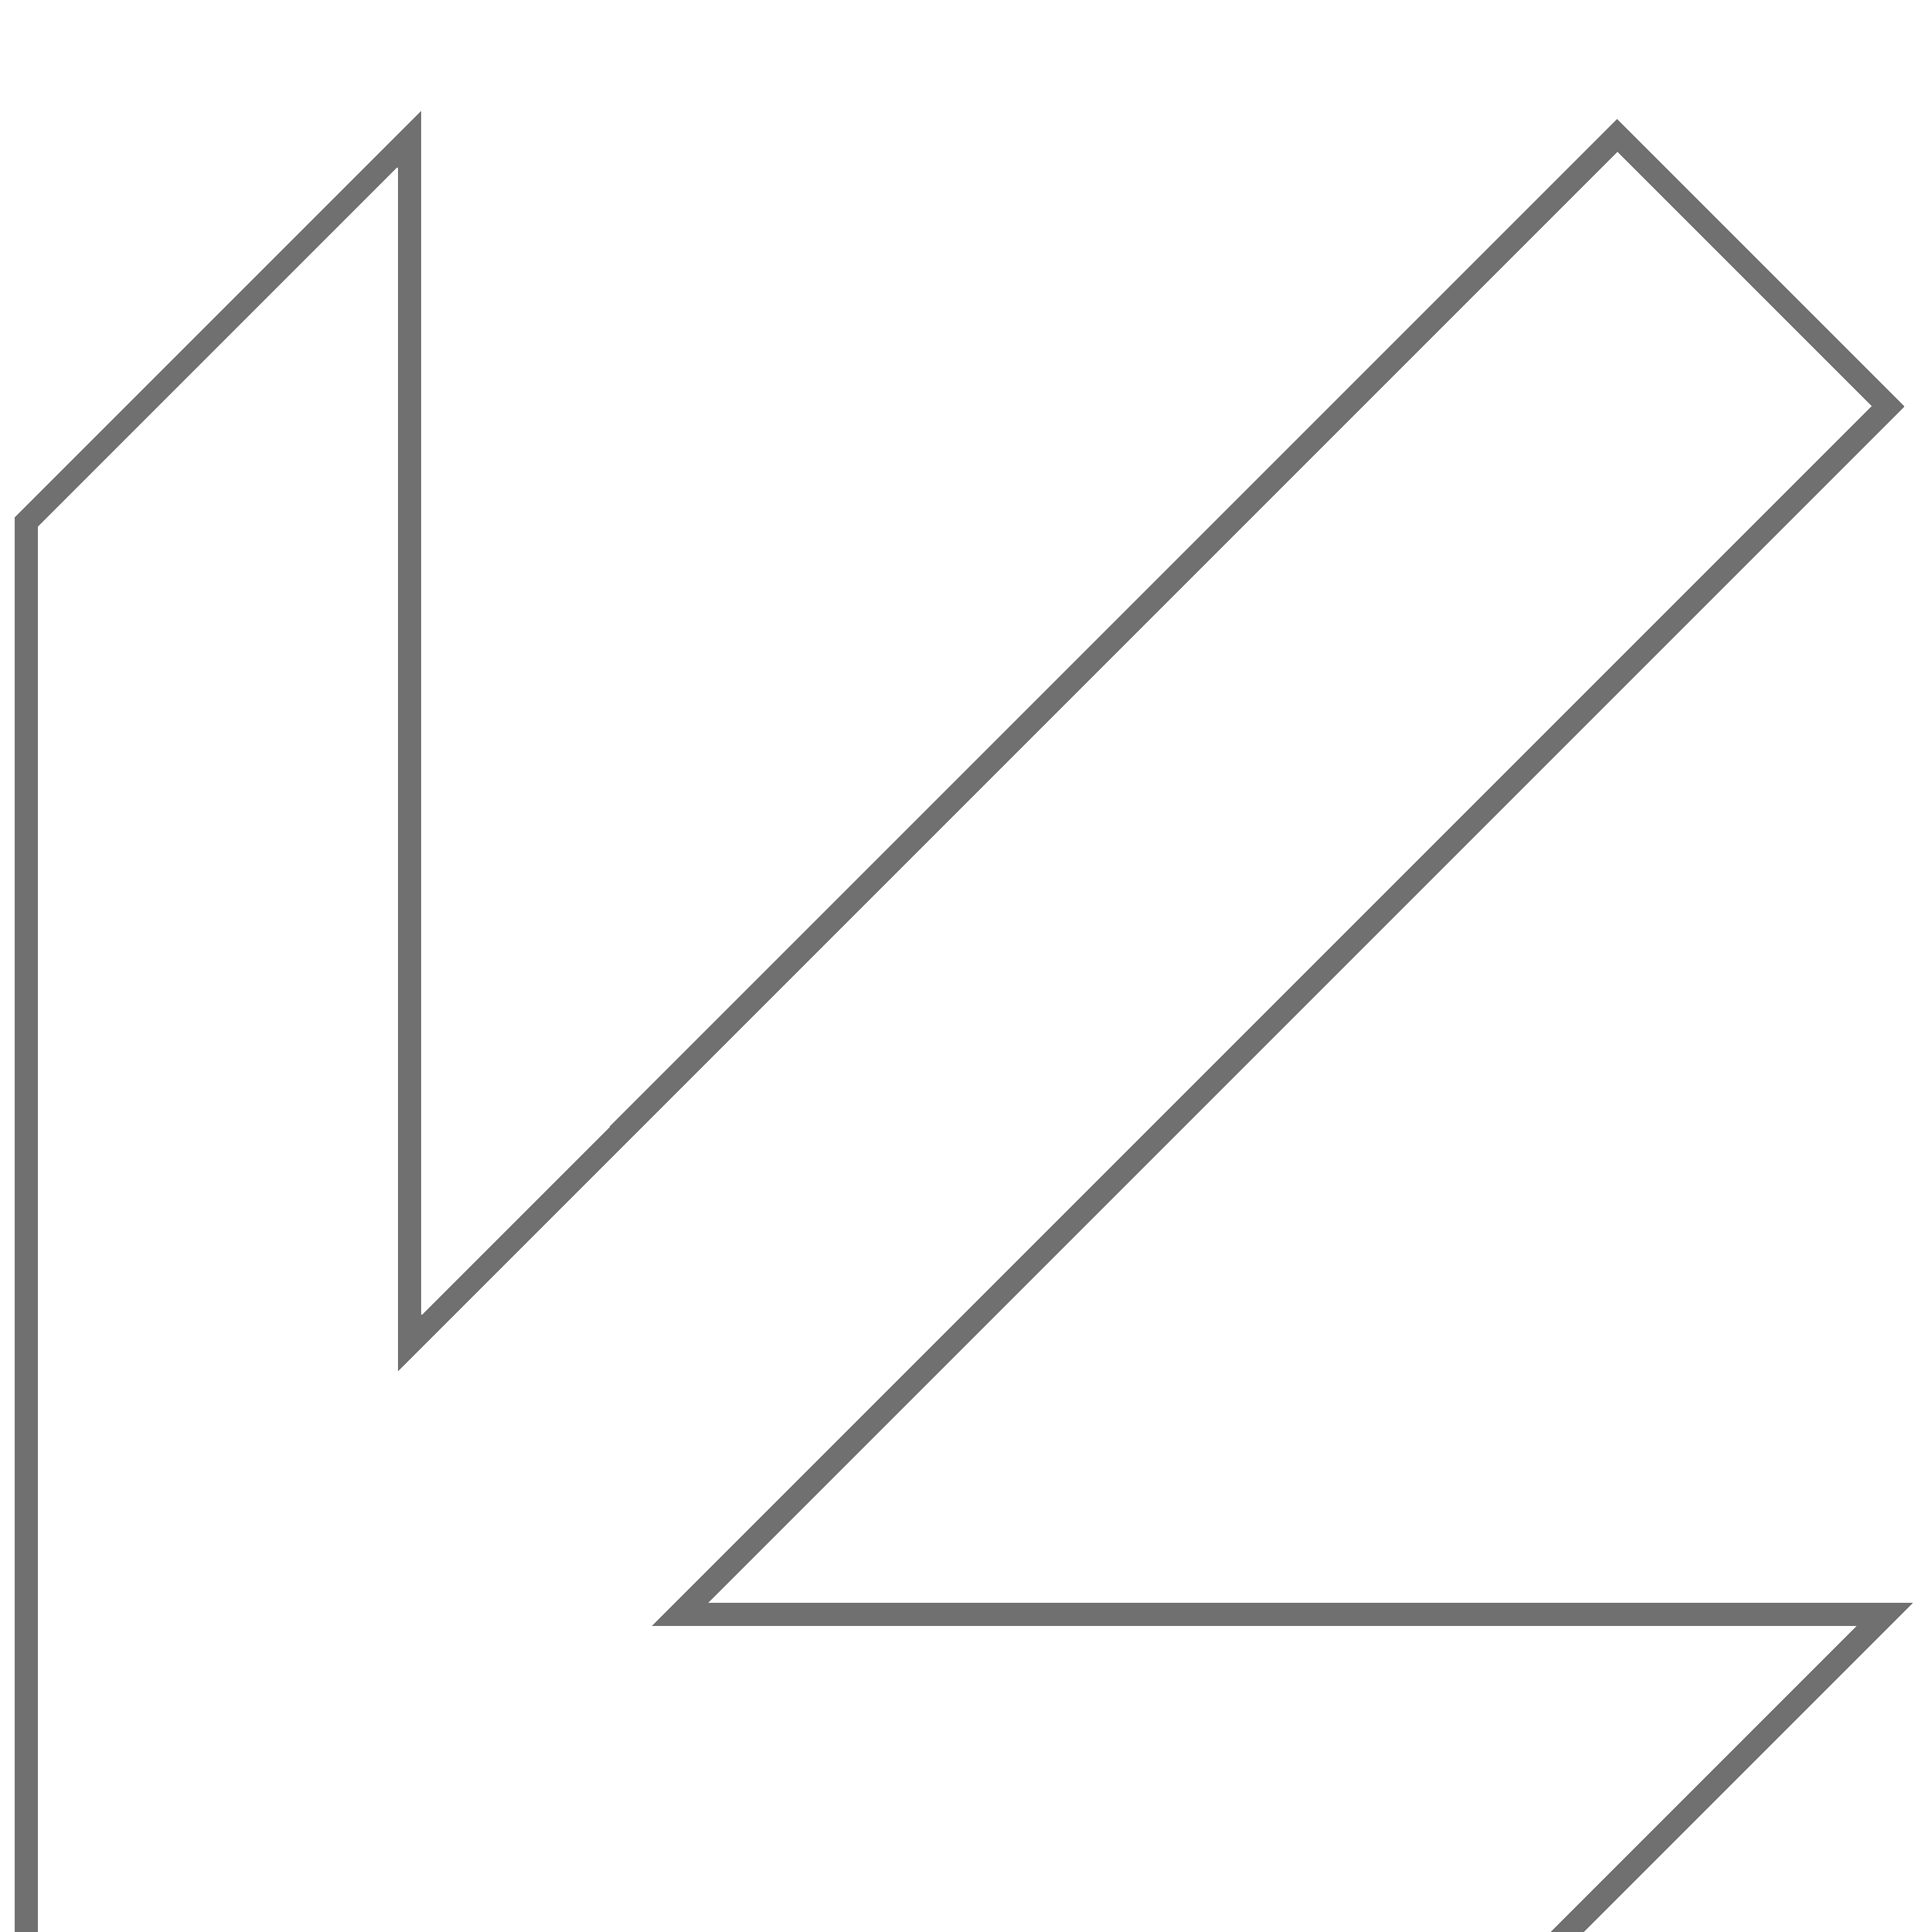 <svg width="83" height="83" viewBox="0 0 83 83" fill="none" xmlns="http://www.w3.org/2000/svg">
<g filter="url(#filter0_d_5_72)">
<path d="M64.513 81.812L80.964 65.361H29.213L81.117 13.457L69.48 1.82L17.585 53.724V1.973L1.125 18.432V81.812H64.513Z" stroke="#707070" stroke-width="1" shape-rendering="crispEdges"/>
</g>
<defs>
<filter id="filter0_d_5_72" x="-3.375" y="0.766" width="89.546" height="89.546" filterUnits="userSpaceOnUse" color-interpolation-filters="sRGB">
<feFlood flood-opacity="0" result="BackgroundImageFix"/>
<feColorMatrix in="SourceAlpha" type="matrix" values="0 0 0 0 0 0 0 0 0 0 0 0 0 0 0 0 0 0 127 0" result="hardAlpha"/>
<feOffset dy="4"/>
<feGaussianBlur stdDeviation="2"/>
<feComposite in2="hardAlpha" operator="out"/>
<feColorMatrix type="matrix" values="0 0 0 0 0 0 0 0 0 0 0 0 0 0 0 0 0 0 0.25 0"/>
<feBlend mode="normal" in2="BackgroundImageFix" result="effect1_dropShadow_5_72"/>
<feBlend mode="normal" in="SourceGraphic" in2="effect1_dropShadow_5_72" result="shape"/>
</filter>
</defs>
</svg>
